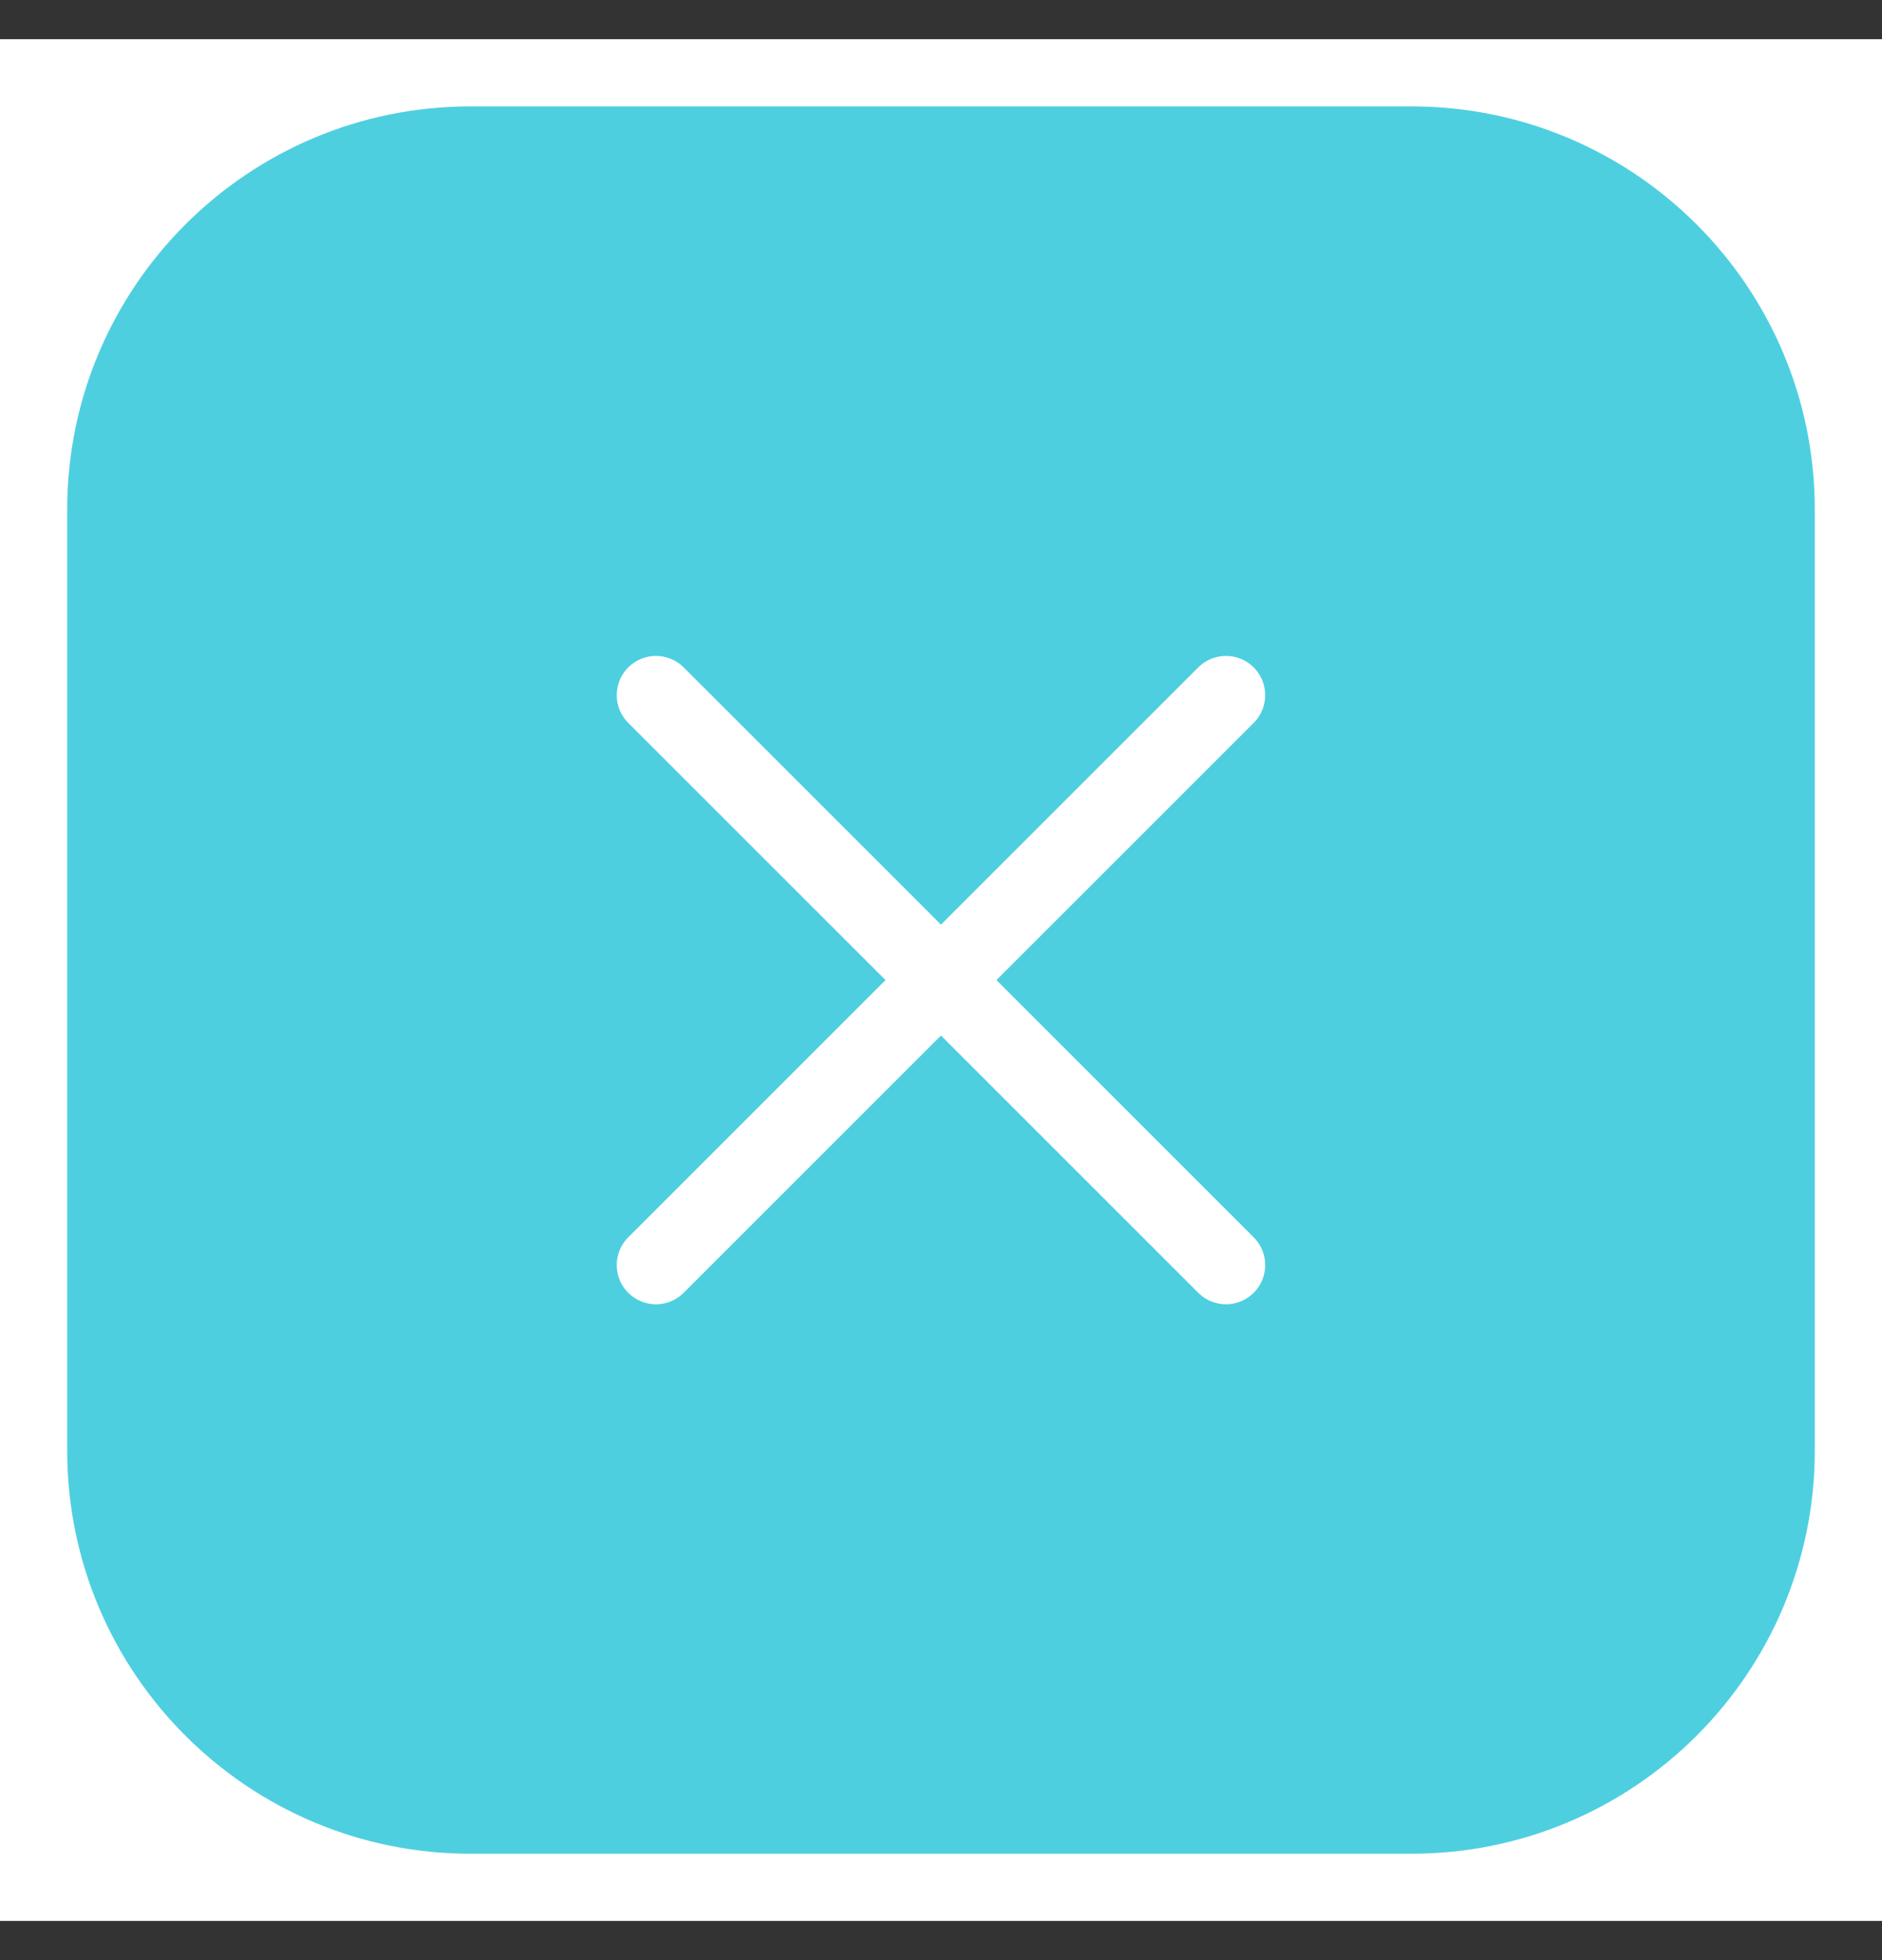 <svg width="24" height="25" viewBox="0 0 24 25" fill="none" xmlns="http://www.w3.org/2000/svg">
<rect x="0" y="0" width="24" height="25" fill="#333333" stroke="none"/>
<rect width="24" height="24" transform="translate(0 0.5)" fill="white"/>
<path d="M18 1.357H6C3.16 1.357 0.857 3.66 0.857 6.5V18.5C0.857 21.341 3.16 23.643 6 23.643H18C20.841 23.643 23.143 21.341 23.143 18.5V6.5C23.143 3.66 20.841 1.357 18 1.357Z" fill="#4ECFE0"/>
<path d="M15.634 8.866L8.365 16.135" stroke="white" stroke-linecap="round" stroke-linejoin="round"/>
<path d="M8.365 8.866L15.634 16.135" stroke="white" stroke-linecap="round" stroke-linejoin="round"/>
</svg>
